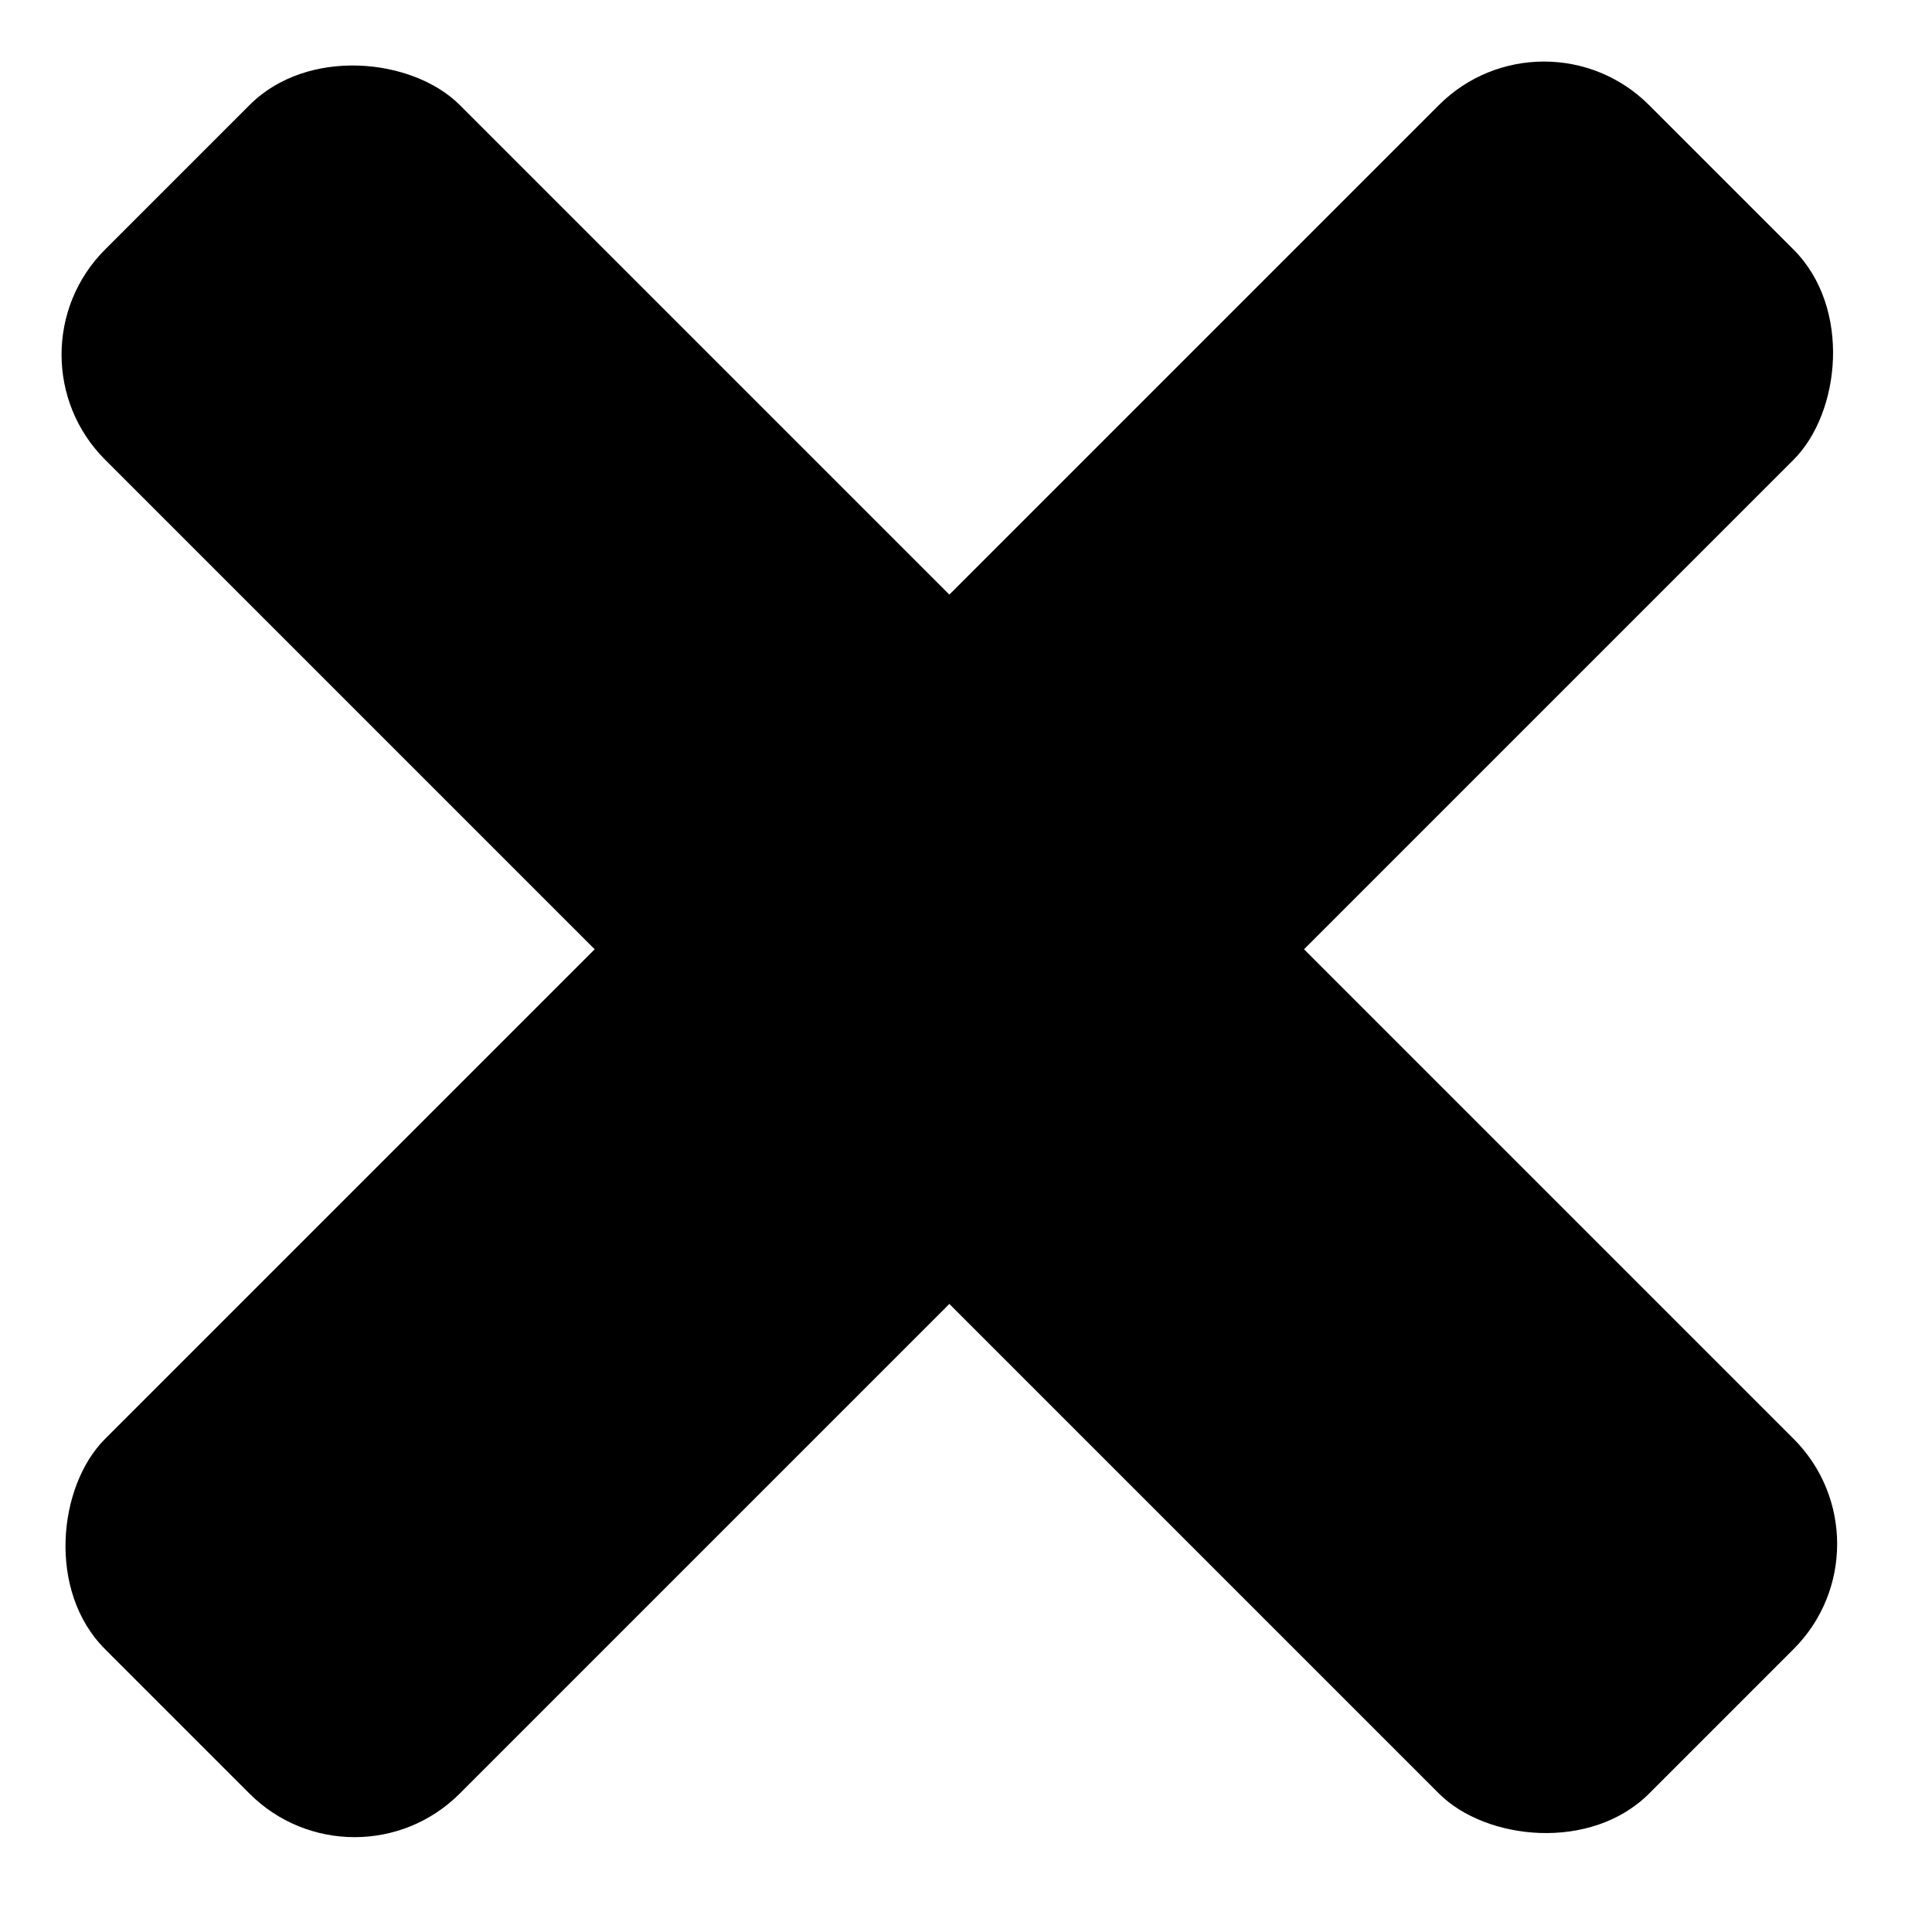 <svg viewBox="0 0 13 13" fill="none" xmlns="http://www.w3.org/2000/svg">
<rect x="9.53674e-07" y="2.386" width="3.375" height="14.693" rx="1" transform="rotate(-45 9.53674e-07 2.386)" fill="currentColor"/>
<rect x="10.389" width="3.375" height="14.693" rx="1" transform="rotate(45 10.389 0)" fill="currentColor"/>
</svg>

